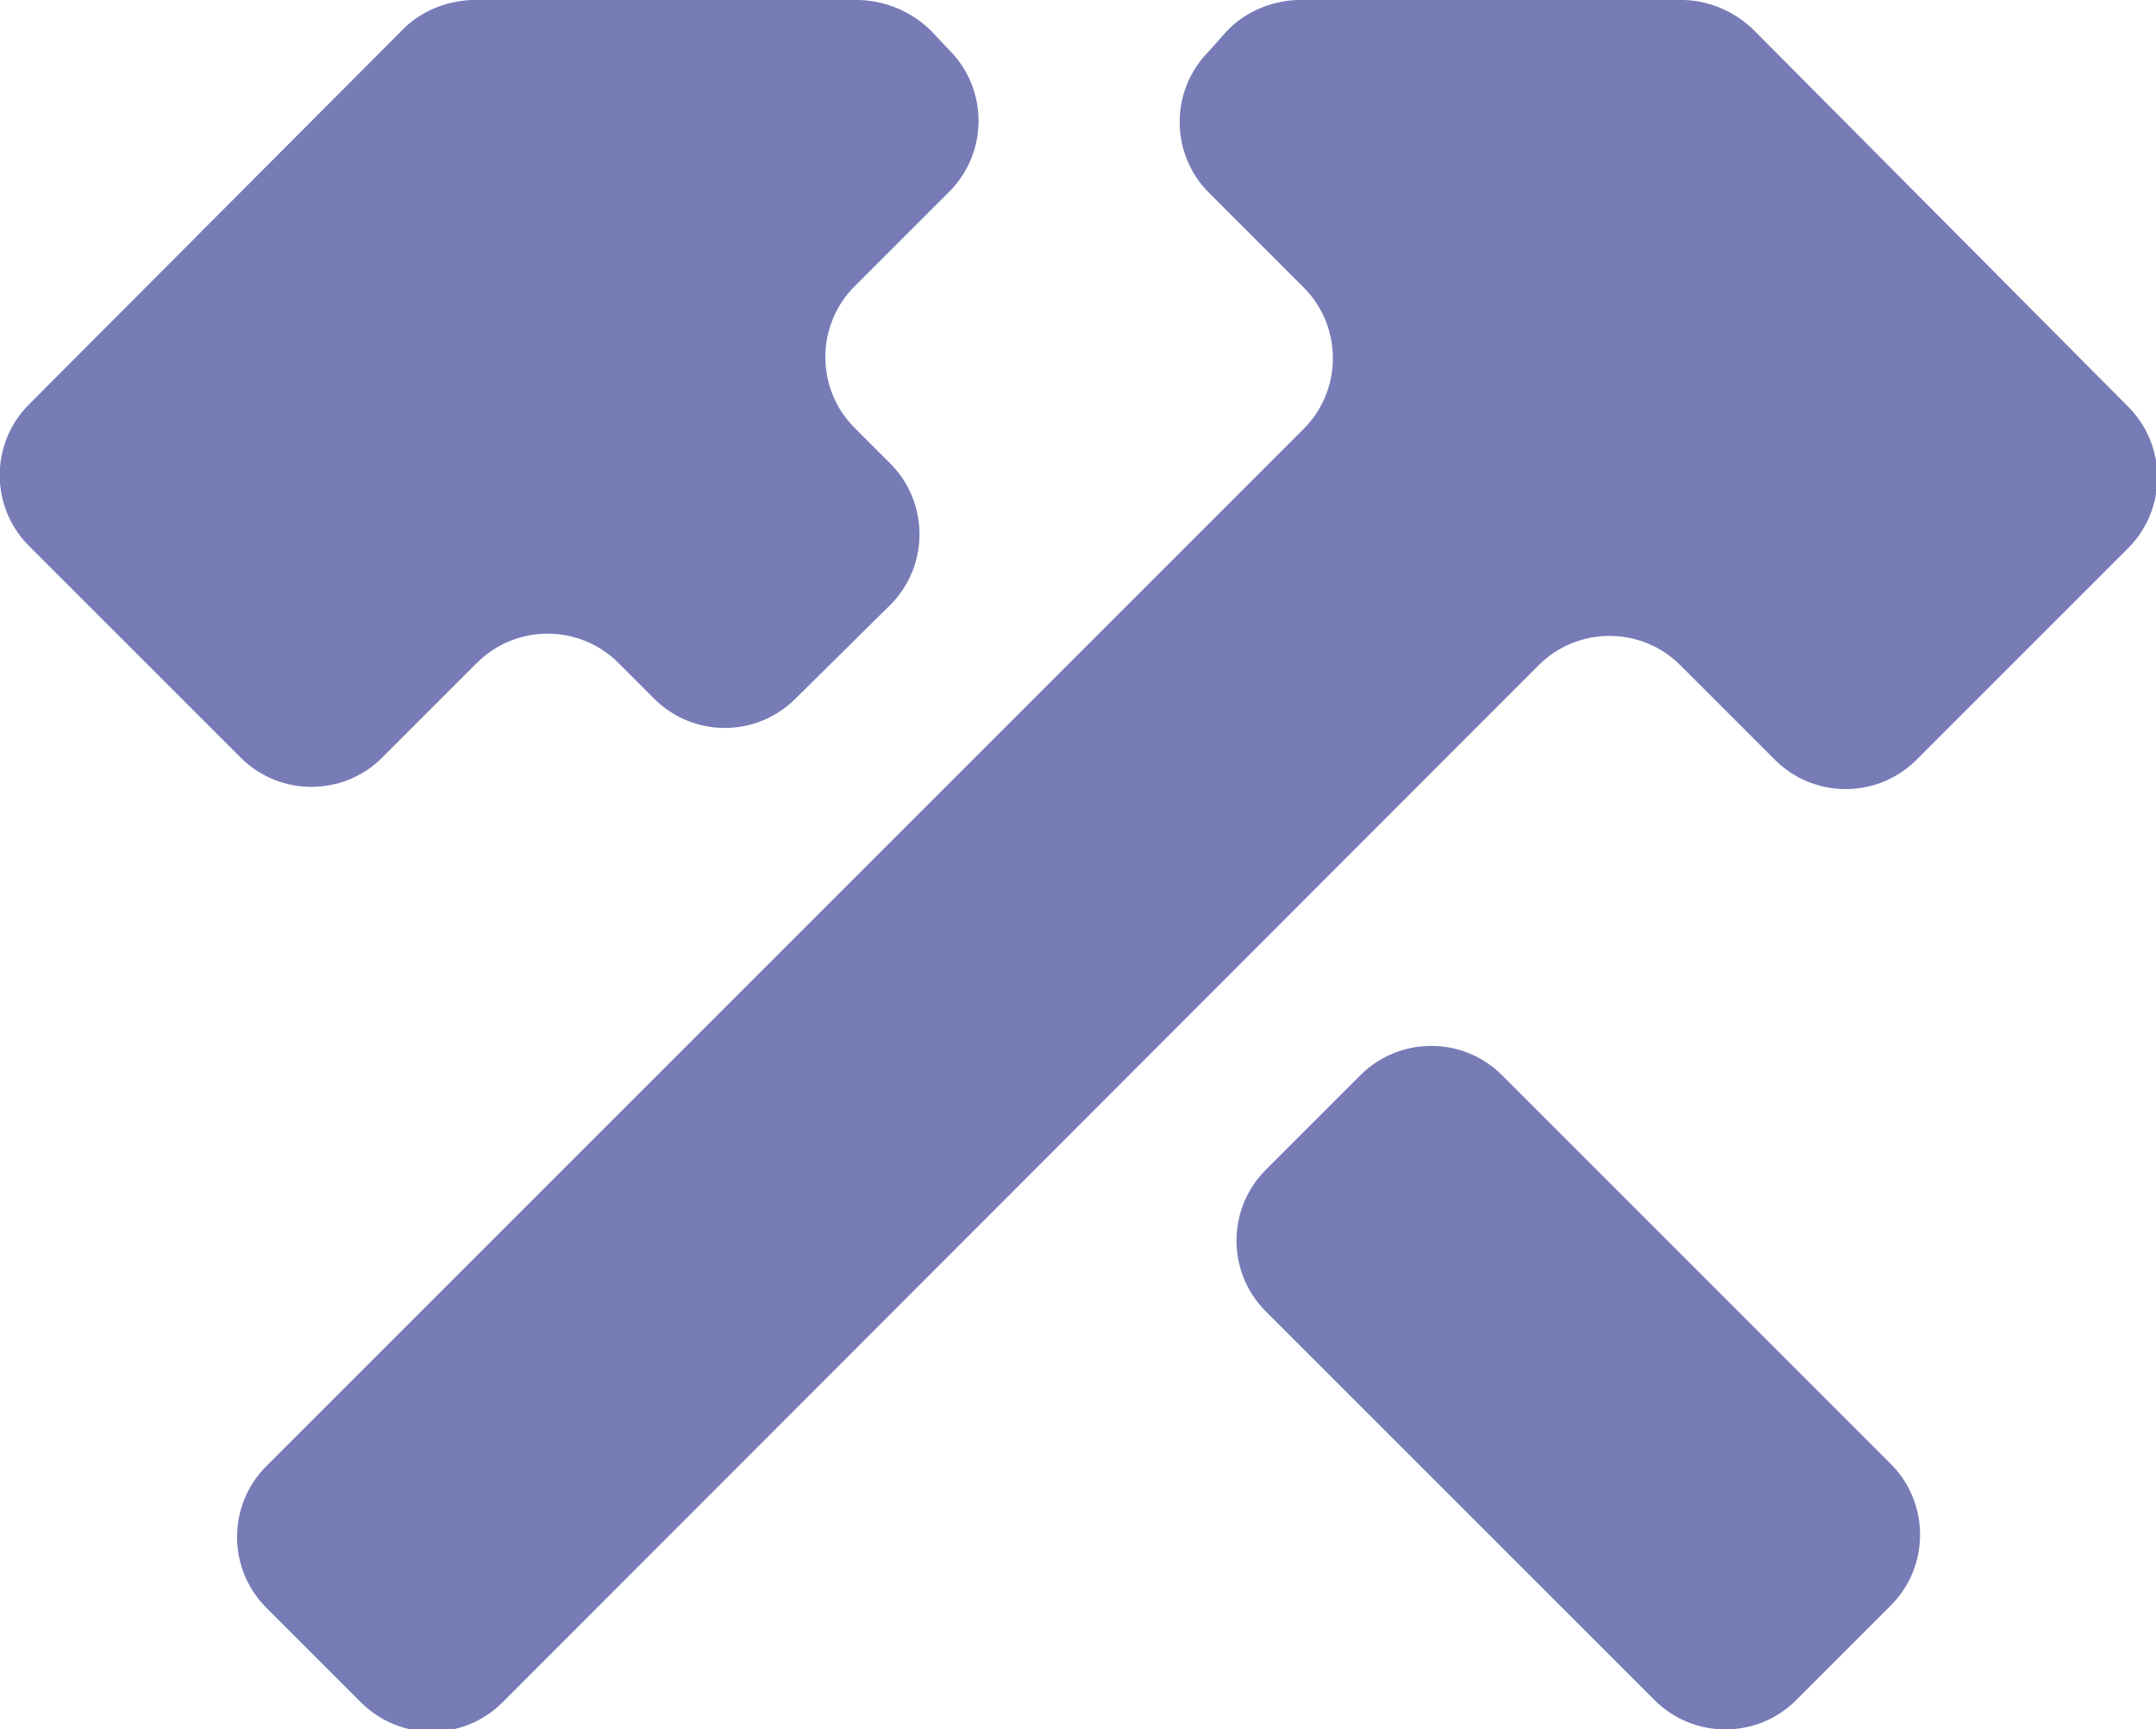 <?xml version="1.0" encoding="utf-8"?>
<!-- Generator: Adobe Illustrator 23.0.0, SVG Export Plug-In . SVG Version: 6.00 Build 0)  -->
<svg version="1.1" id="Layer_1" xmlns="http://www.w3.org/2000/svg" xmlns:xlink="http://www.w3.org/1999/xlink" x="0px" y="0px"
	 viewBox="0 0 193.5 155.2" style="enable-background:new 0 0 193.5 155.2;" xml:space="preserve">
<style type="text/css">
	.st0{fill:#777CB7;}
</style>
<title>hammers</title>
<g>
	<g id="Layer_1-2">
		<path class="st0" d="M134.8,96.5c-3.5-3.5-9.2-3.5-12.7,0l-8.5,8.5c-3.5,3.5-3.5,9.2,0,12.7l34.9,34.9c3.5,3.5,9.2,3.5,12.7,0
			l8.5-8.5c3.5-3.5,3.5-9.2,0-12.7L134.8,96.5z"/>
		<path class="st0" d="M34.3,68l8.5-8.5c3.5-3.5,9.2-3.5,12.7,0l3.2,3.2c3.5,3.5,9.1,3.5,12.6,0.1c0,0,0,0,0.1-0.1l8.5-8.4
			c3.5-3.5,3.5-9.2,0-12.7l-3.2-3.2c-3.5-3.5-3.5-9.2,0-12.7l8.5-8.5c3.5-3.5,3.5-9.2,0-12.7l0,0l-1.6-1.7c-1.7-1.7-4-2.7-6.4-2.8
			H42.3c-2.4,0.1-4.7,1.1-6.3,2.8L2.6,36.3c-3.5,3.5-3.5,9.2,0,12.7l0,0l19,19C25.1,71.5,30.8,71.5,34.3,68L34.3,68z"/>
		<path class="st0" d="M157.5,2.8c-1.7-1.7-3.9-2.7-6.3-2.8h-34.8c-2.4,0.1-4.7,1.1-6.3,2.8l-1.6,1.8c-3.5,3.5-3.5,9.2,0,12.7
			l8.5,8.5c3.5,3.5,3.5,9.2,0,12.7l-93.1,93.1c-3.5,3.5-3.5,9.2,0,12.7l8.5,8.5c3.5,3.5,9.2,3.5,12.7,0l93-93.1
			c3.5-3.5,9.2-3.5,12.7,0l8.5,8.5c3.5,3.5,9.2,3.5,12.7,0l19-19c3.5-3.5,3.5-9.2,0-12.7l0,0L157.5,2.8z"/>
	</g>
</g>
</svg>
